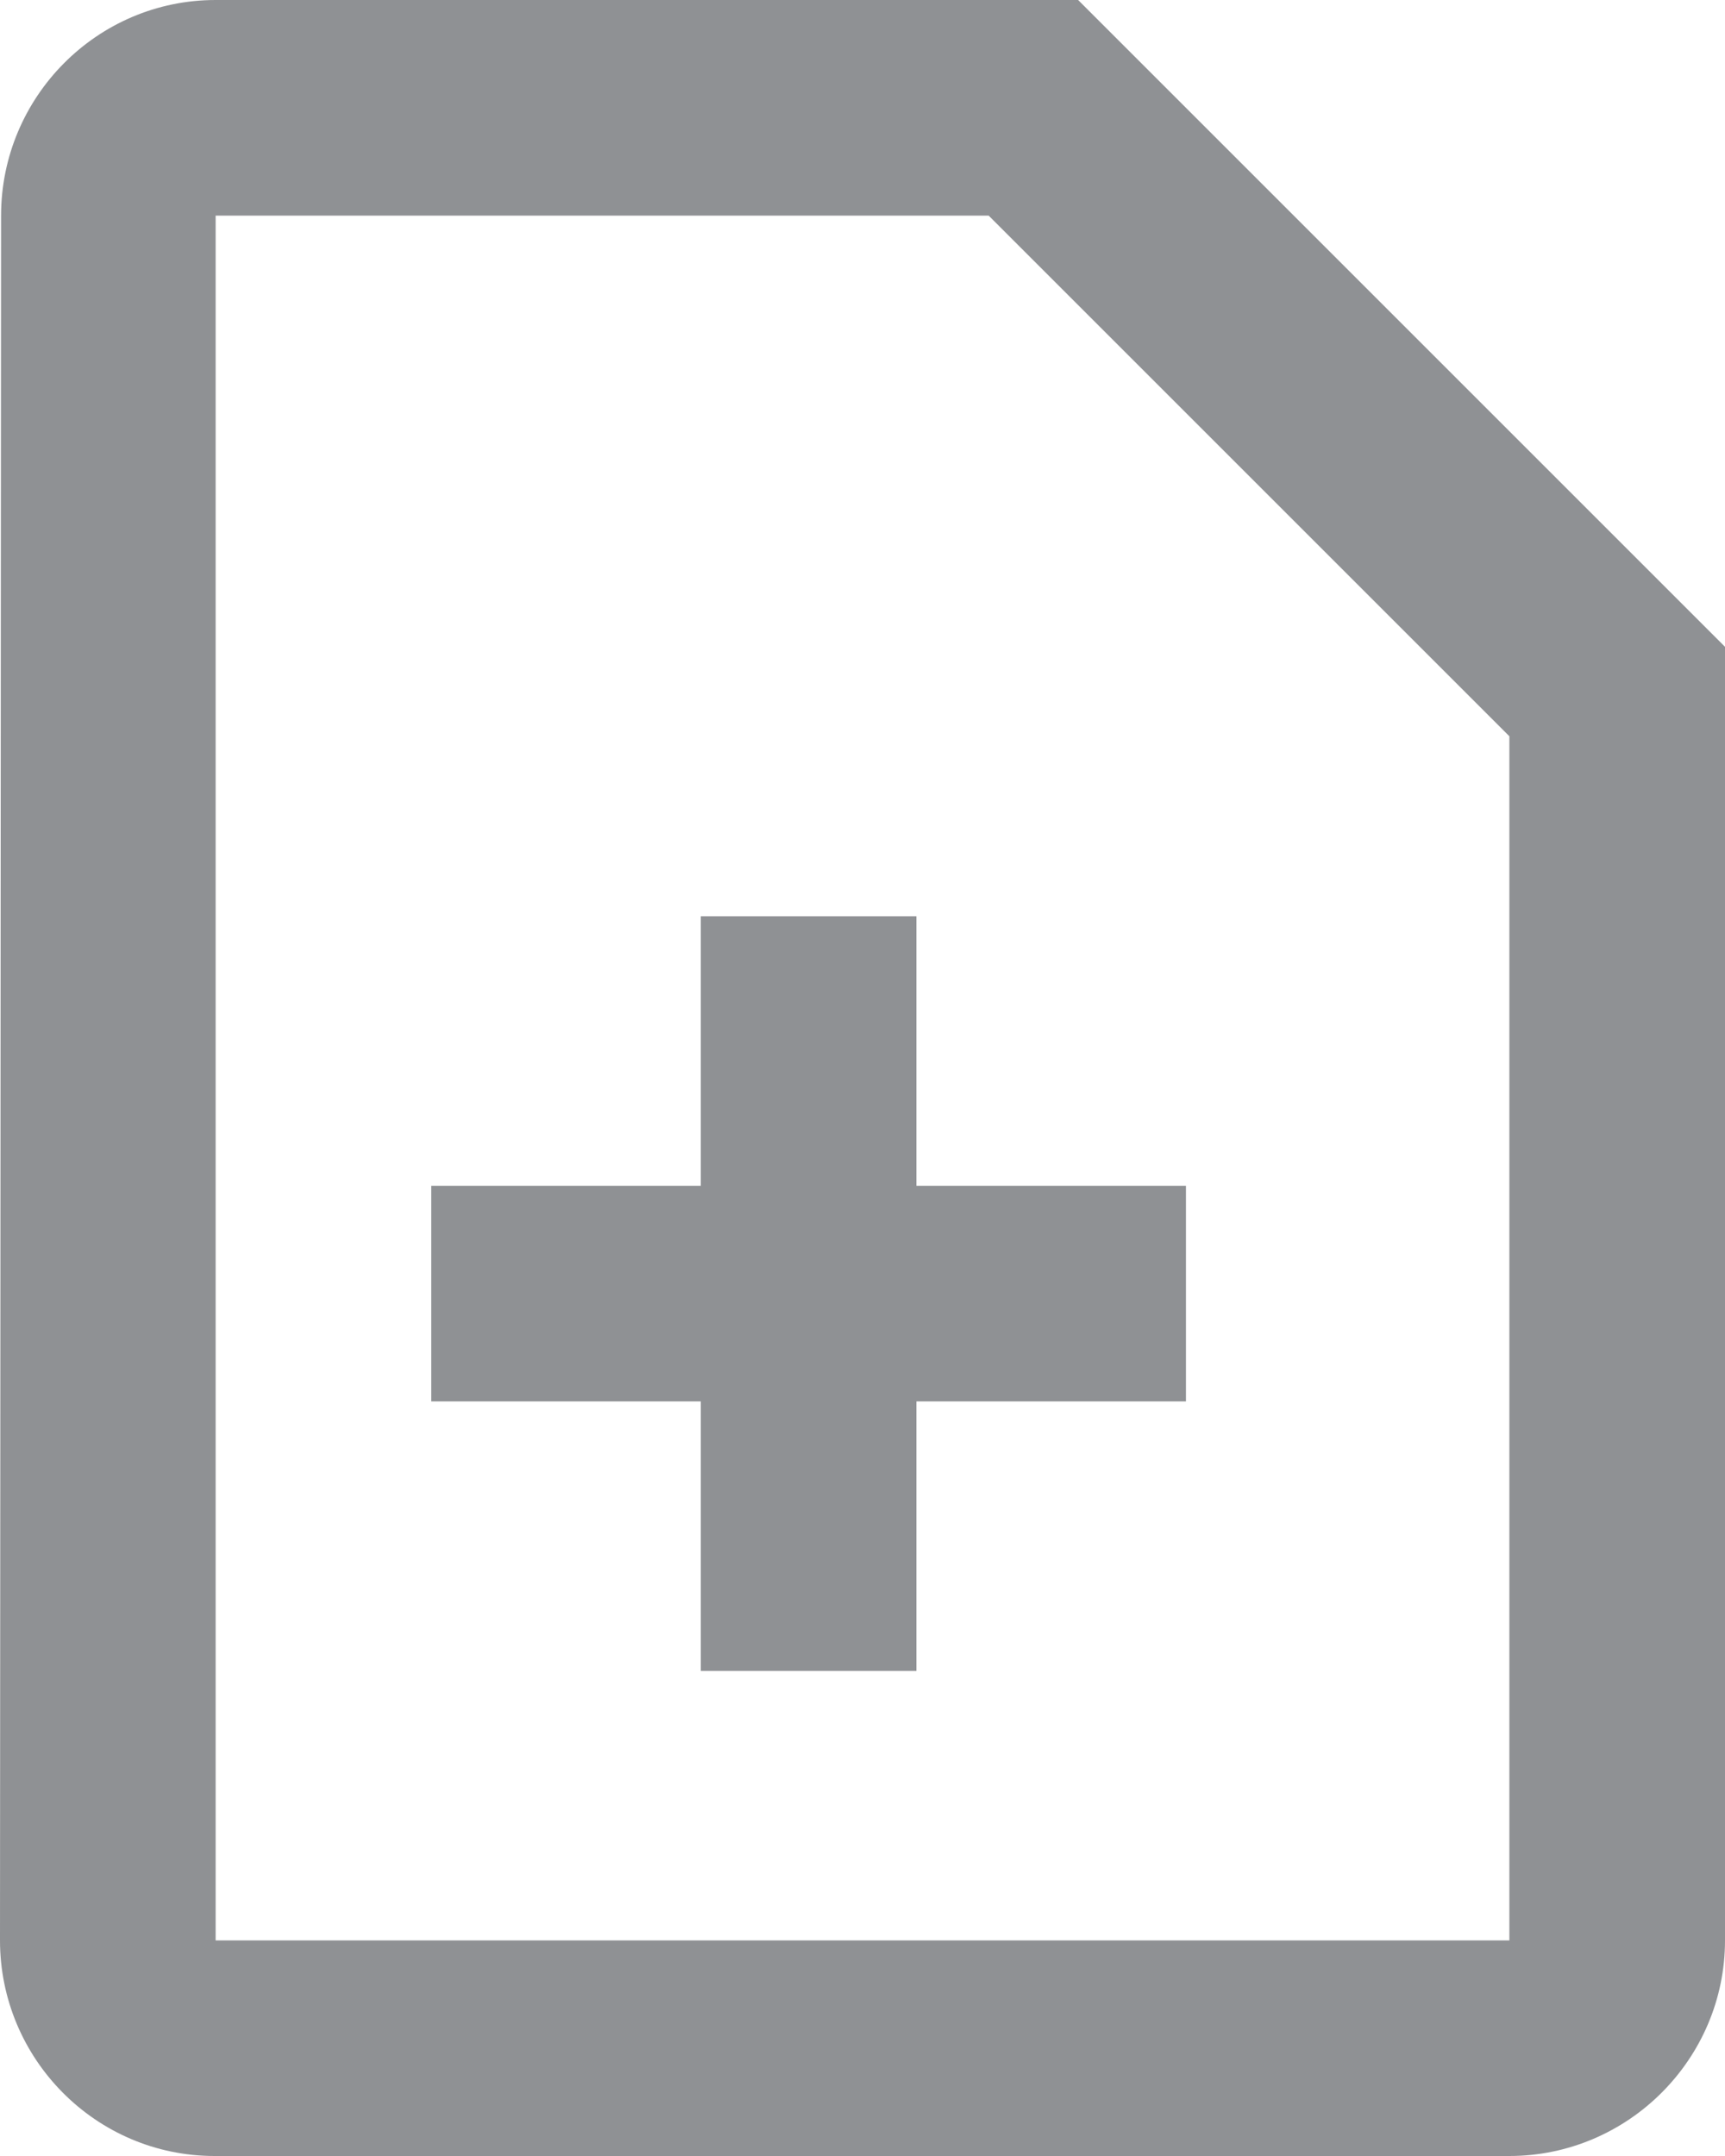 <svg height="20" viewBox="0 0 16 20" width="16" xmlns="http://www.w3.org/2000/svg"><g fill="none" fill-rule="evenodd"><g transform="translate(-4 -2)"><path d="m0 0h24v24h-24z"/><path d="m14 2h-8c-1.1 0-1.99.9-1.99 2l-.01 16c0 1.1.89 2 1.99 2h12.01c1.1 0 2-.9 2-2v-12zm4 18h-12v-16h7.17l4.83 4.83z" fill="#8f9194" fill-rule="nonzero"/></g><g stroke="#8f9194" stroke-linecap="square" stroke-width="2" transform="translate(5 9.5)"><path d="m2.5 0v5"/><path d="m2.5 0v5" transform="matrix(0 1 -1 0 5 0)"/></g></g></svg>